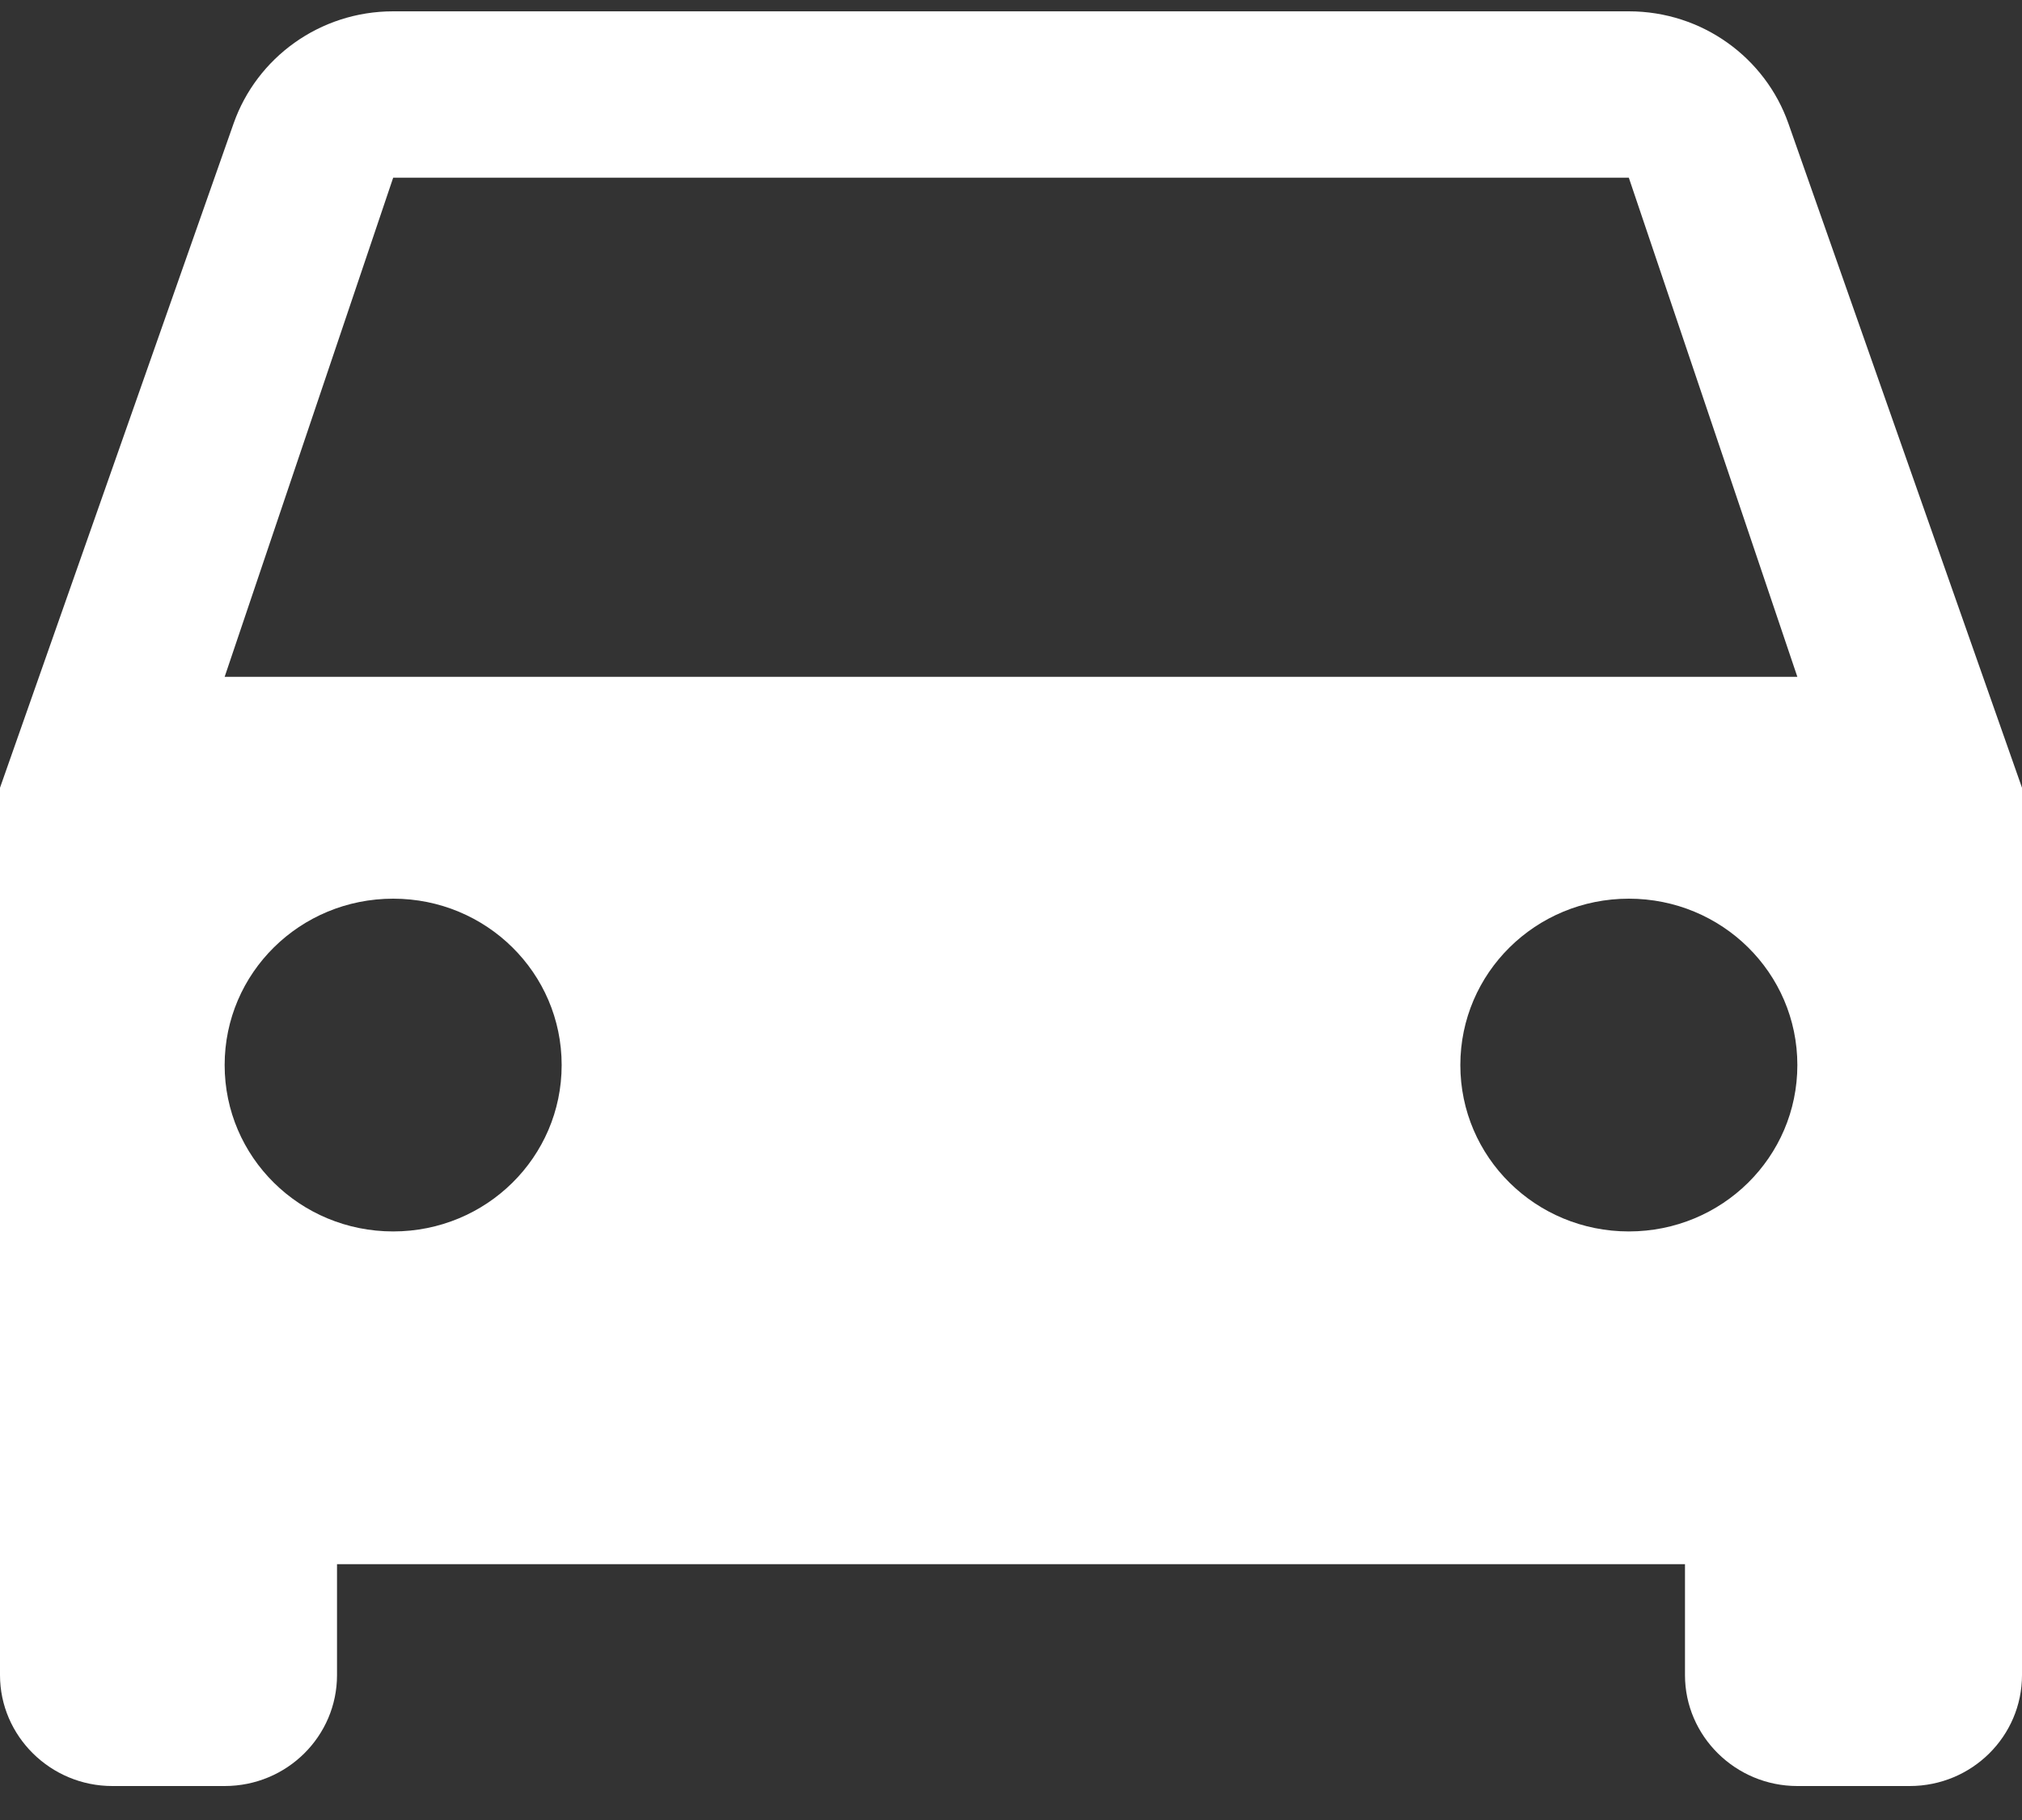 <svg width="40" height="36" viewBox="0 0 40 36" fill="none" xmlns="http://www.w3.org/2000/svg">
<rect x="0" y="0" width="40" height="36" fill="#333333" stroke="none"/>
<path d="M35.378 2.44C34.922 1.145 33.678 0.224 32.222 0.224H7.778C6.322 0.224 5.078 1.145 4.622 2.44L0 15.582V33.134C0 34.341 1 35.328 2.222 35.328H4.444C5.678 35.328 6.667 34.341 6.667 33.134V30.94H33.333V33.134C33.333 34.341 34.333 35.328 35.556 35.328H37.778C39.011 35.328 40 34.341 40 33.134V15.582L35.378 2.44ZM7.778 24.358C5.933 24.358 4.444 22.888 4.444 21.067C4.444 19.246 5.933 17.776 7.778 17.776C9.622 17.776 11.111 19.246 11.111 21.067C11.111 22.888 9.622 24.358 7.778 24.358ZM32.222 24.358C30.378 24.358 28.889 22.888 28.889 21.067C28.889 19.246 30.378 17.776 32.222 17.776C34.067 17.776 35.556 19.246 35.556 21.067C35.556 22.888 34.067 24.358 32.222 24.358ZM4.444 13.388L7.778 3.515H32.222L35.556 13.388H4.444Z" fill="white"/>
</svg>

